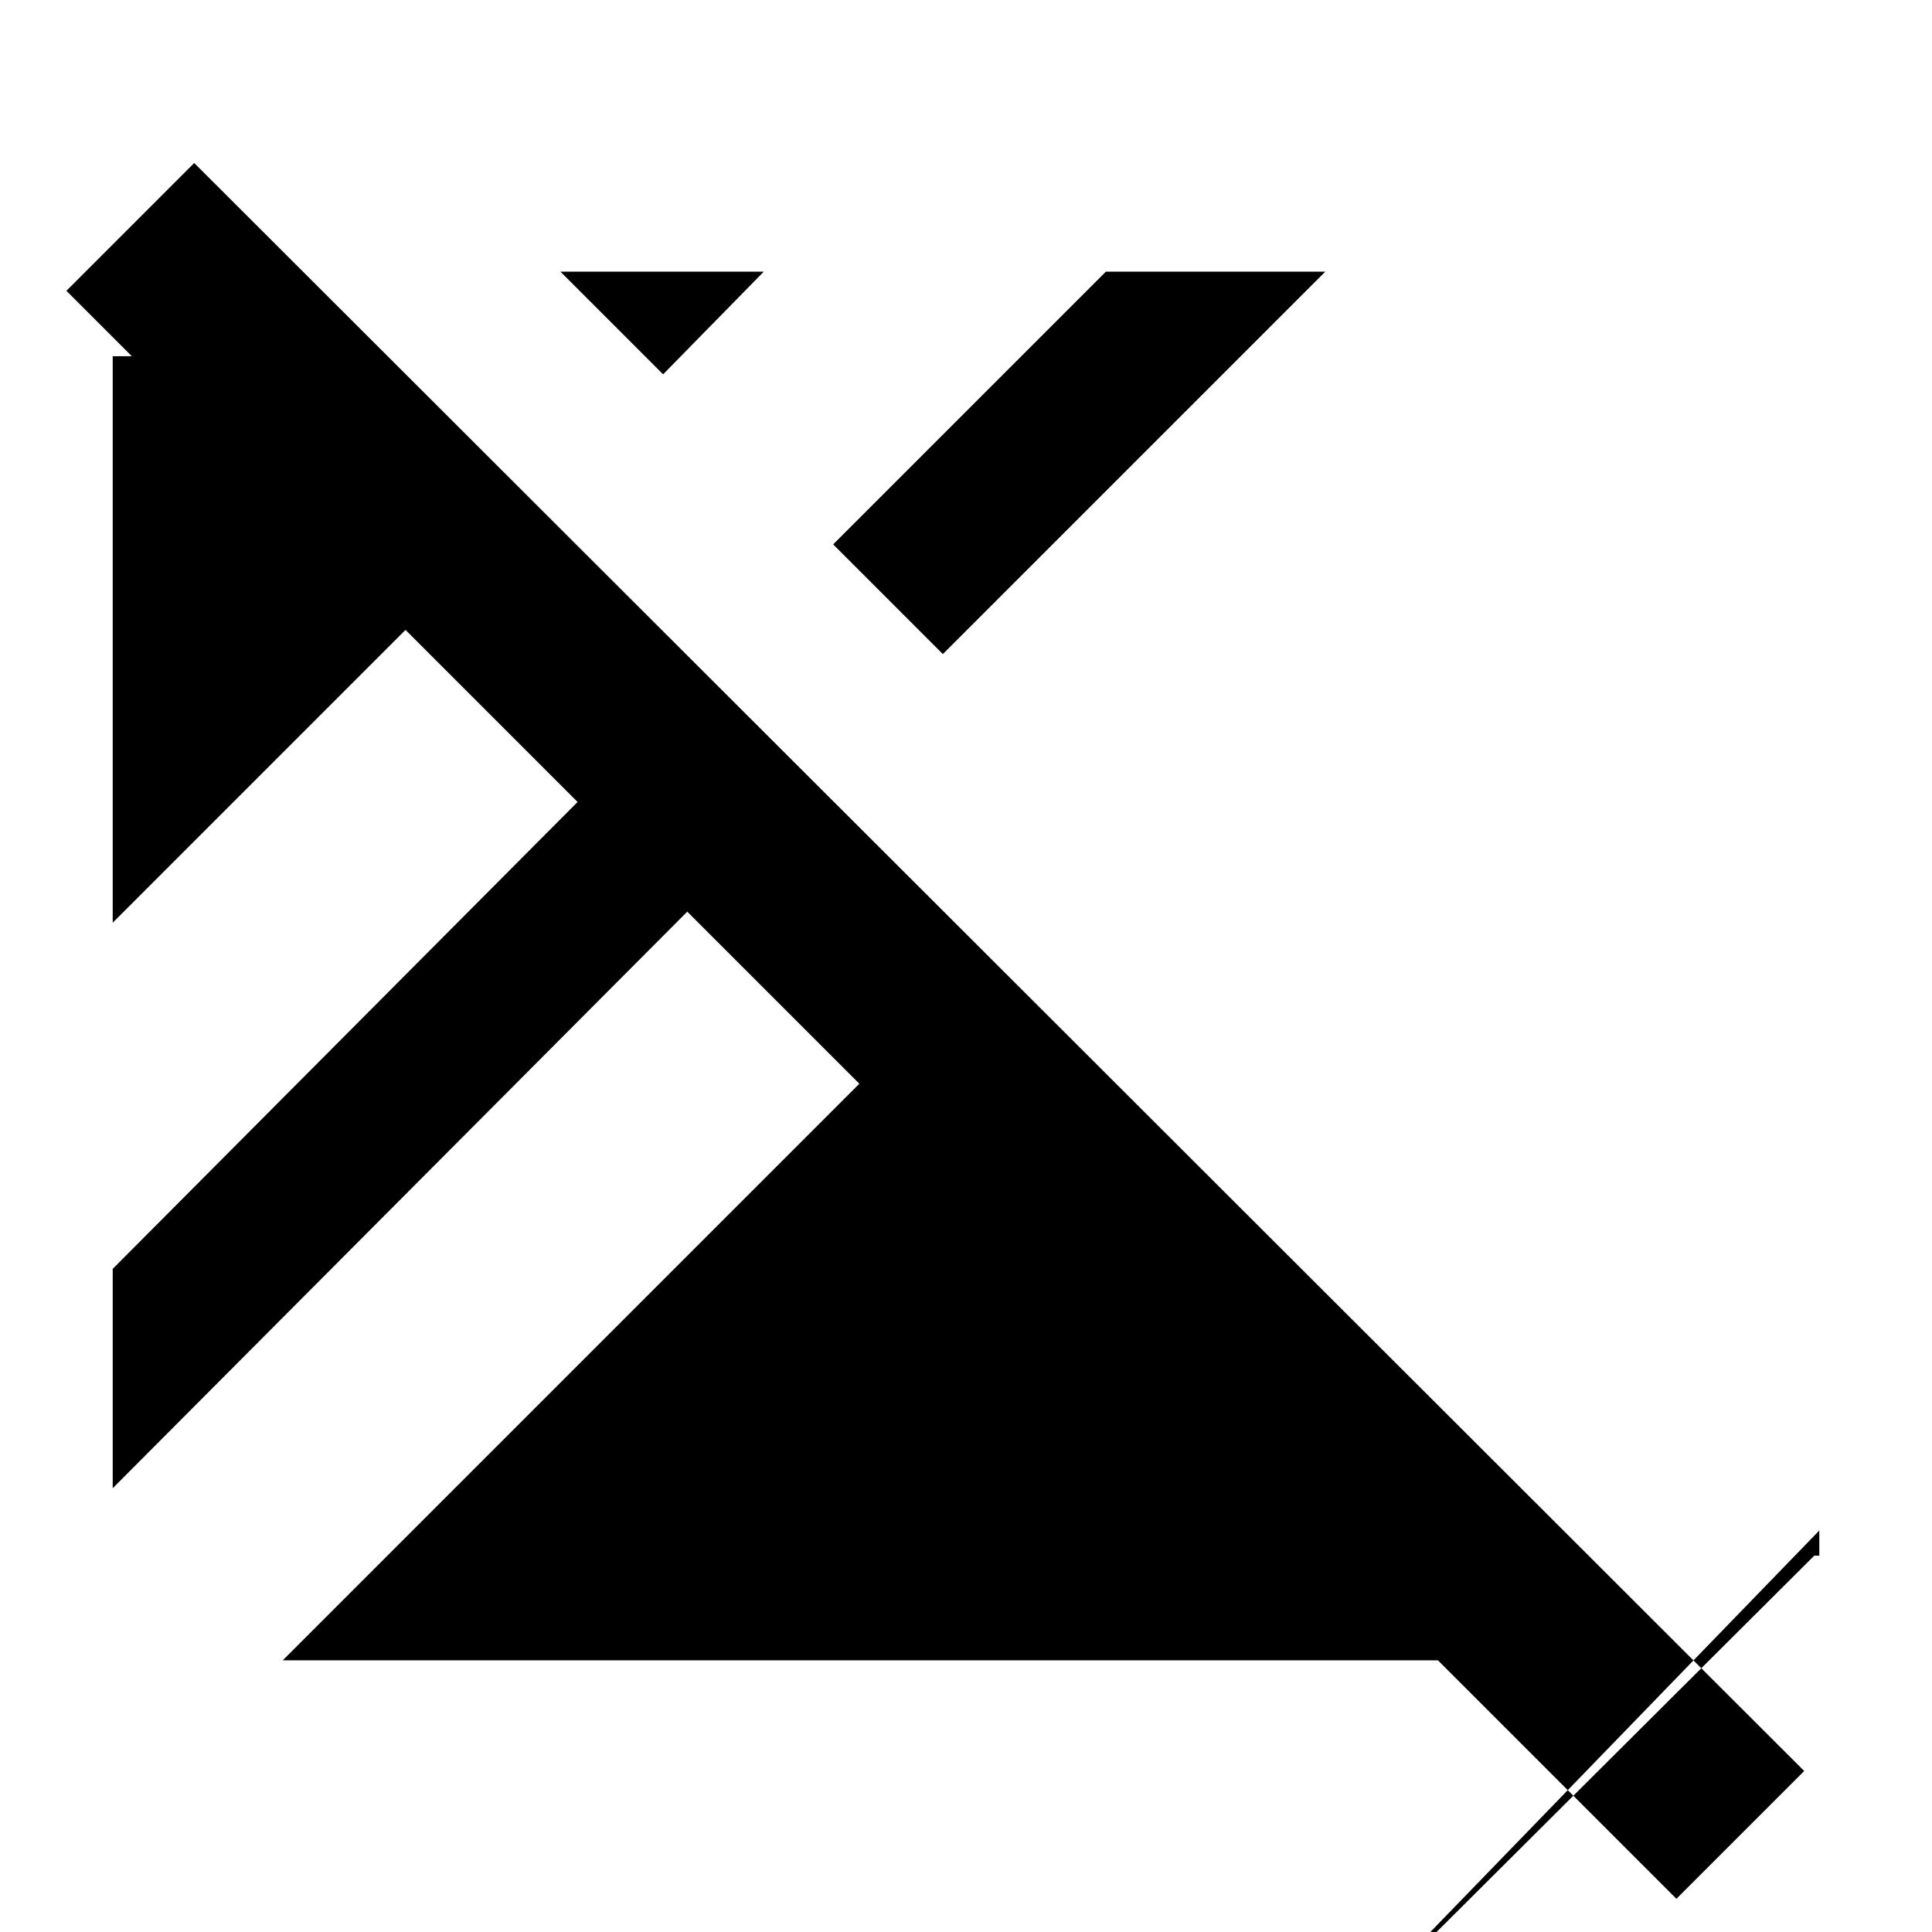 <svg xmlns="http://www.w3.org/2000/svg" height="24" viewBox="0 96 960 960" width="24"><path d="M833 1039.5 714.5 921h-574L427 634.5 341.5 549 56 835.5v-109l231-232-85.5-85.5L56 554.5V273h9.5L33 240.5 96.5 177l800 799-63.5 63.5Zm71-183-279 288L901.5 869h2.5v-12.5ZM468.5 421 414 366.5 549.5 231h109l-190 190Zm-139-139-51-51h101l-50 51Z"/></svg>